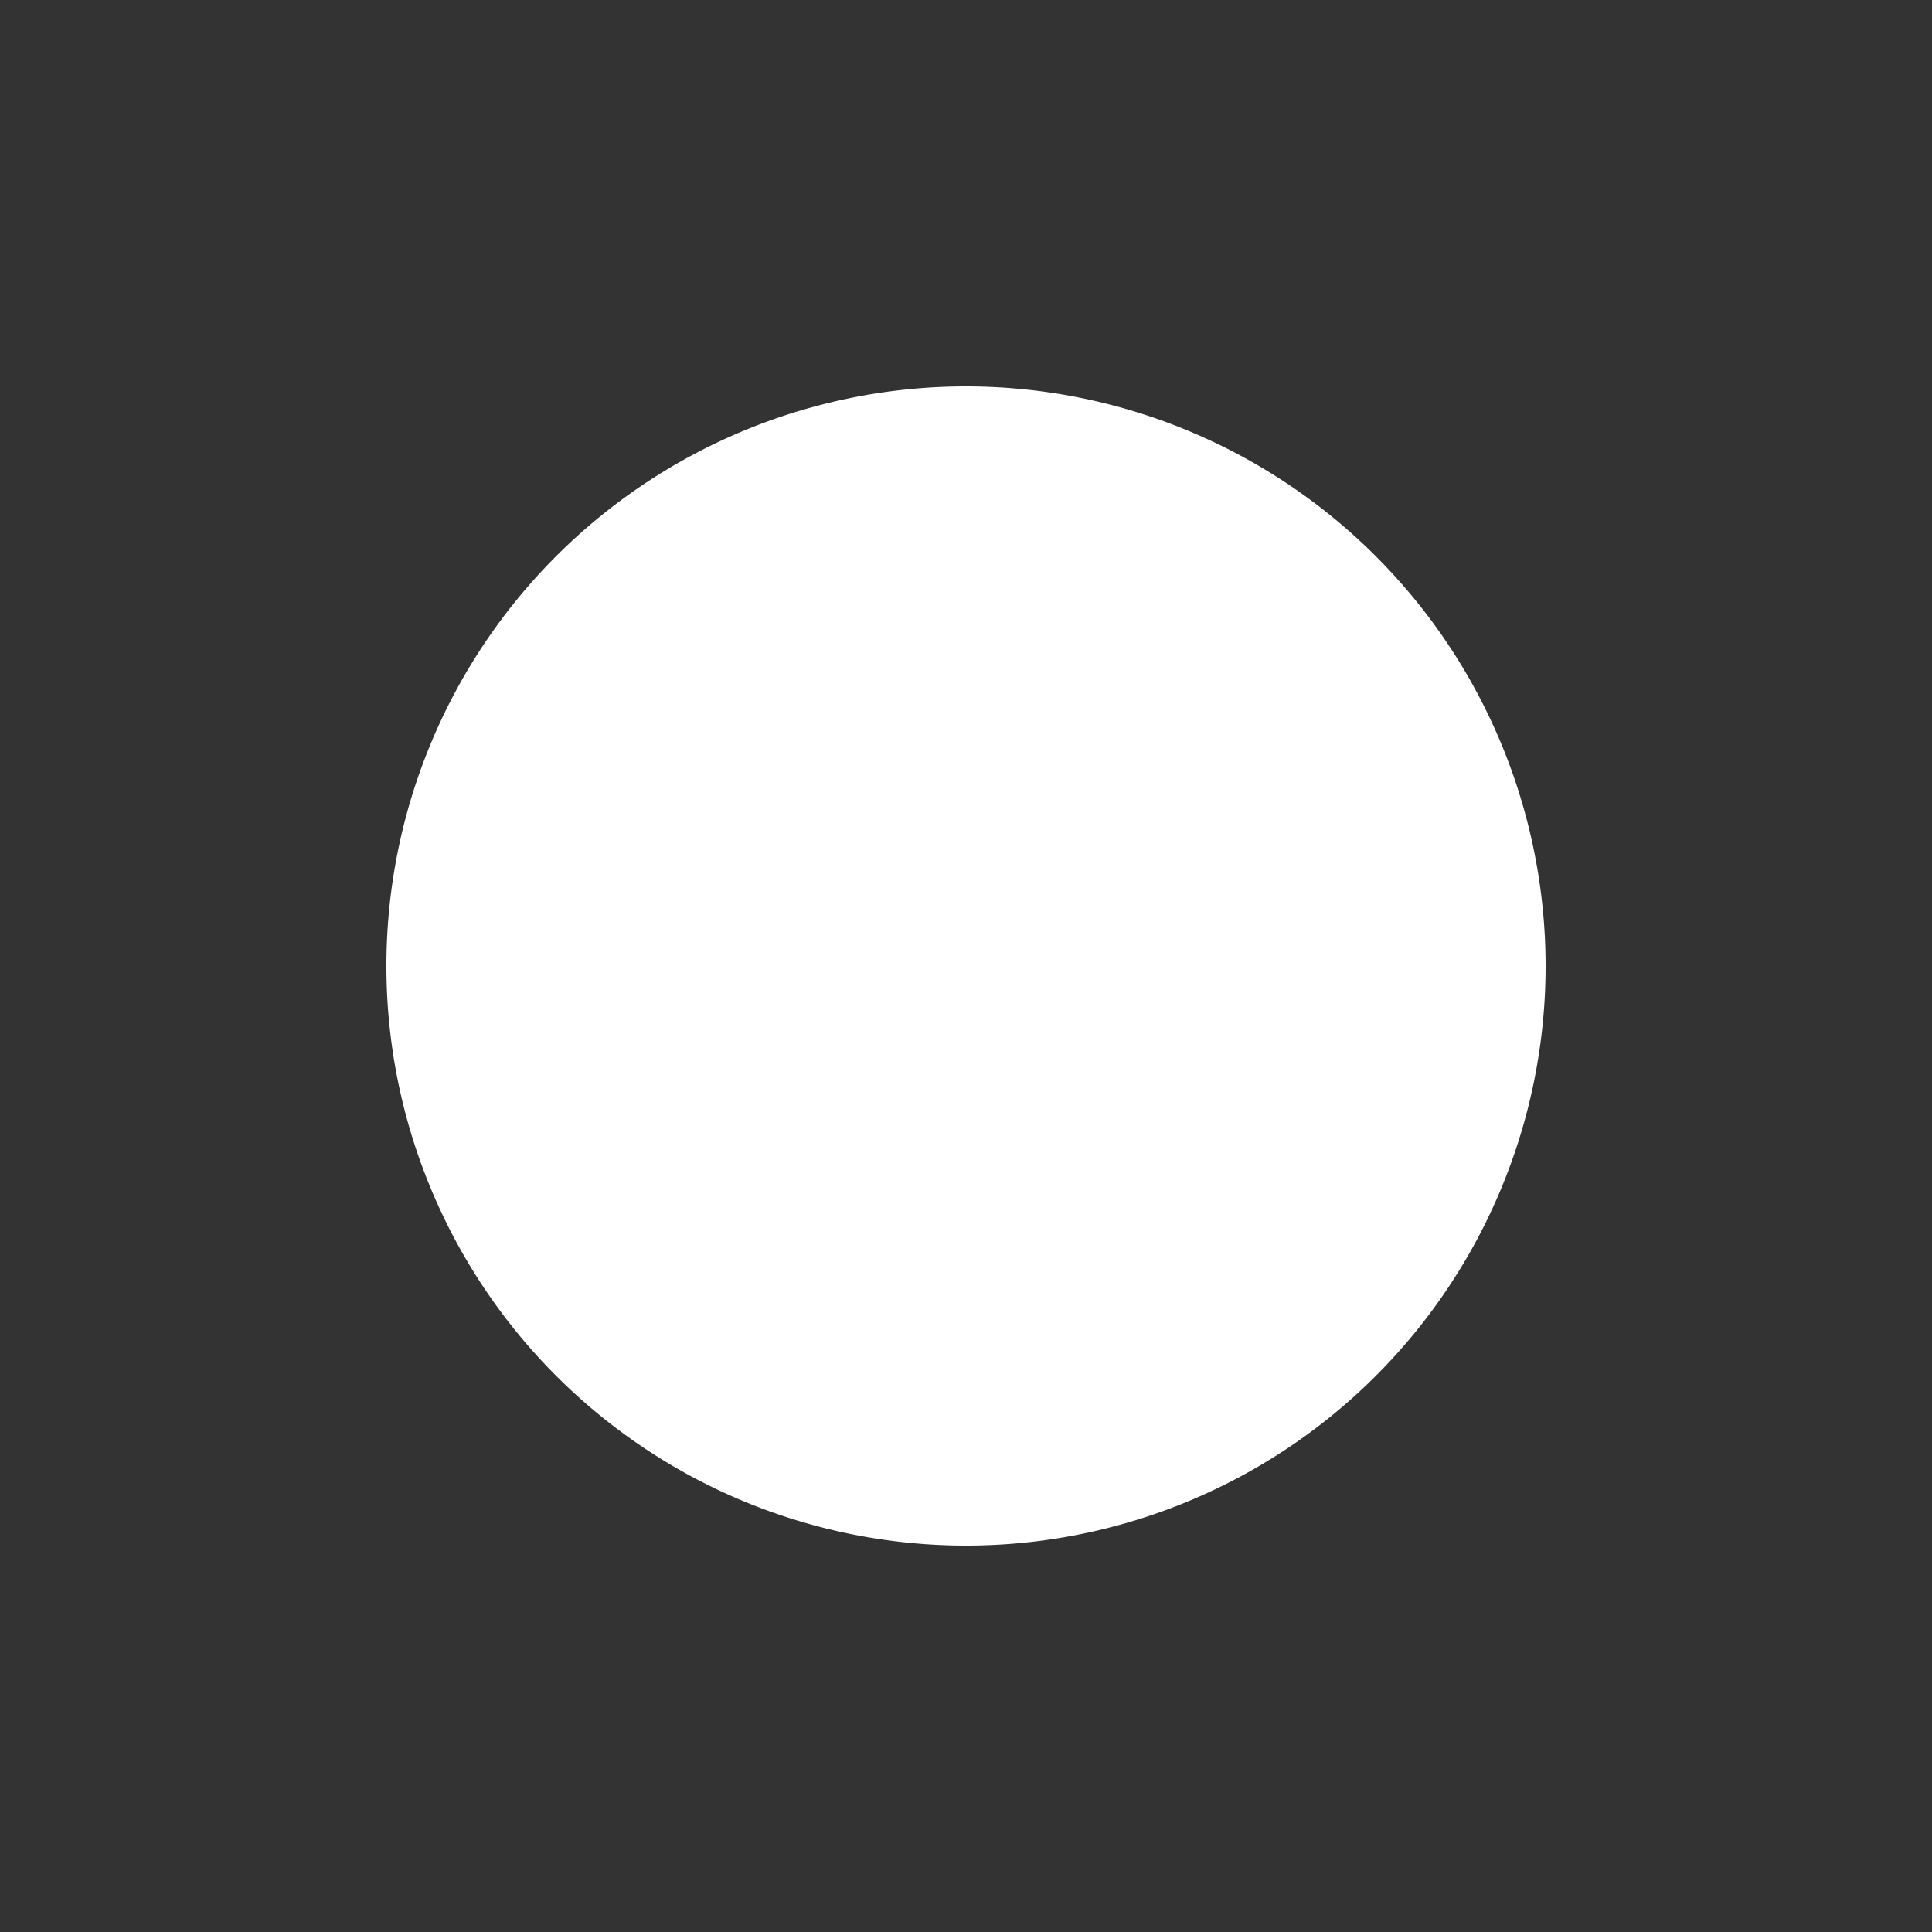 <svg xmlns="http://www.w3.org/2000/svg" xmlns:xlink="http://www.w3.org/1999/xlink" width="50" height="50" viewBox="0 0 50 50">
  <rect x="0" y="0" width="50" height="50" fill="#333333" stroke="none"/>
  <defs>
    <clipPath id="clip-path">
      <rect id="Rectangle_579" data-name="Rectangle 579" width="50" height="50" fill="#fff"/>
    </clipPath>
  </defs>
  <g id="Group_431" data-name="Group 431" clip-path="url(#clip-path)">
    <path id="Icon_material-lens" data-name="Icon material-lens" d="M18,3A15,15,0,1,0,33,18,15.005,15.005,0,0,0,18,3Z" transform="translate(7 7)" fill="#fff"/>
  </g>
</svg>
